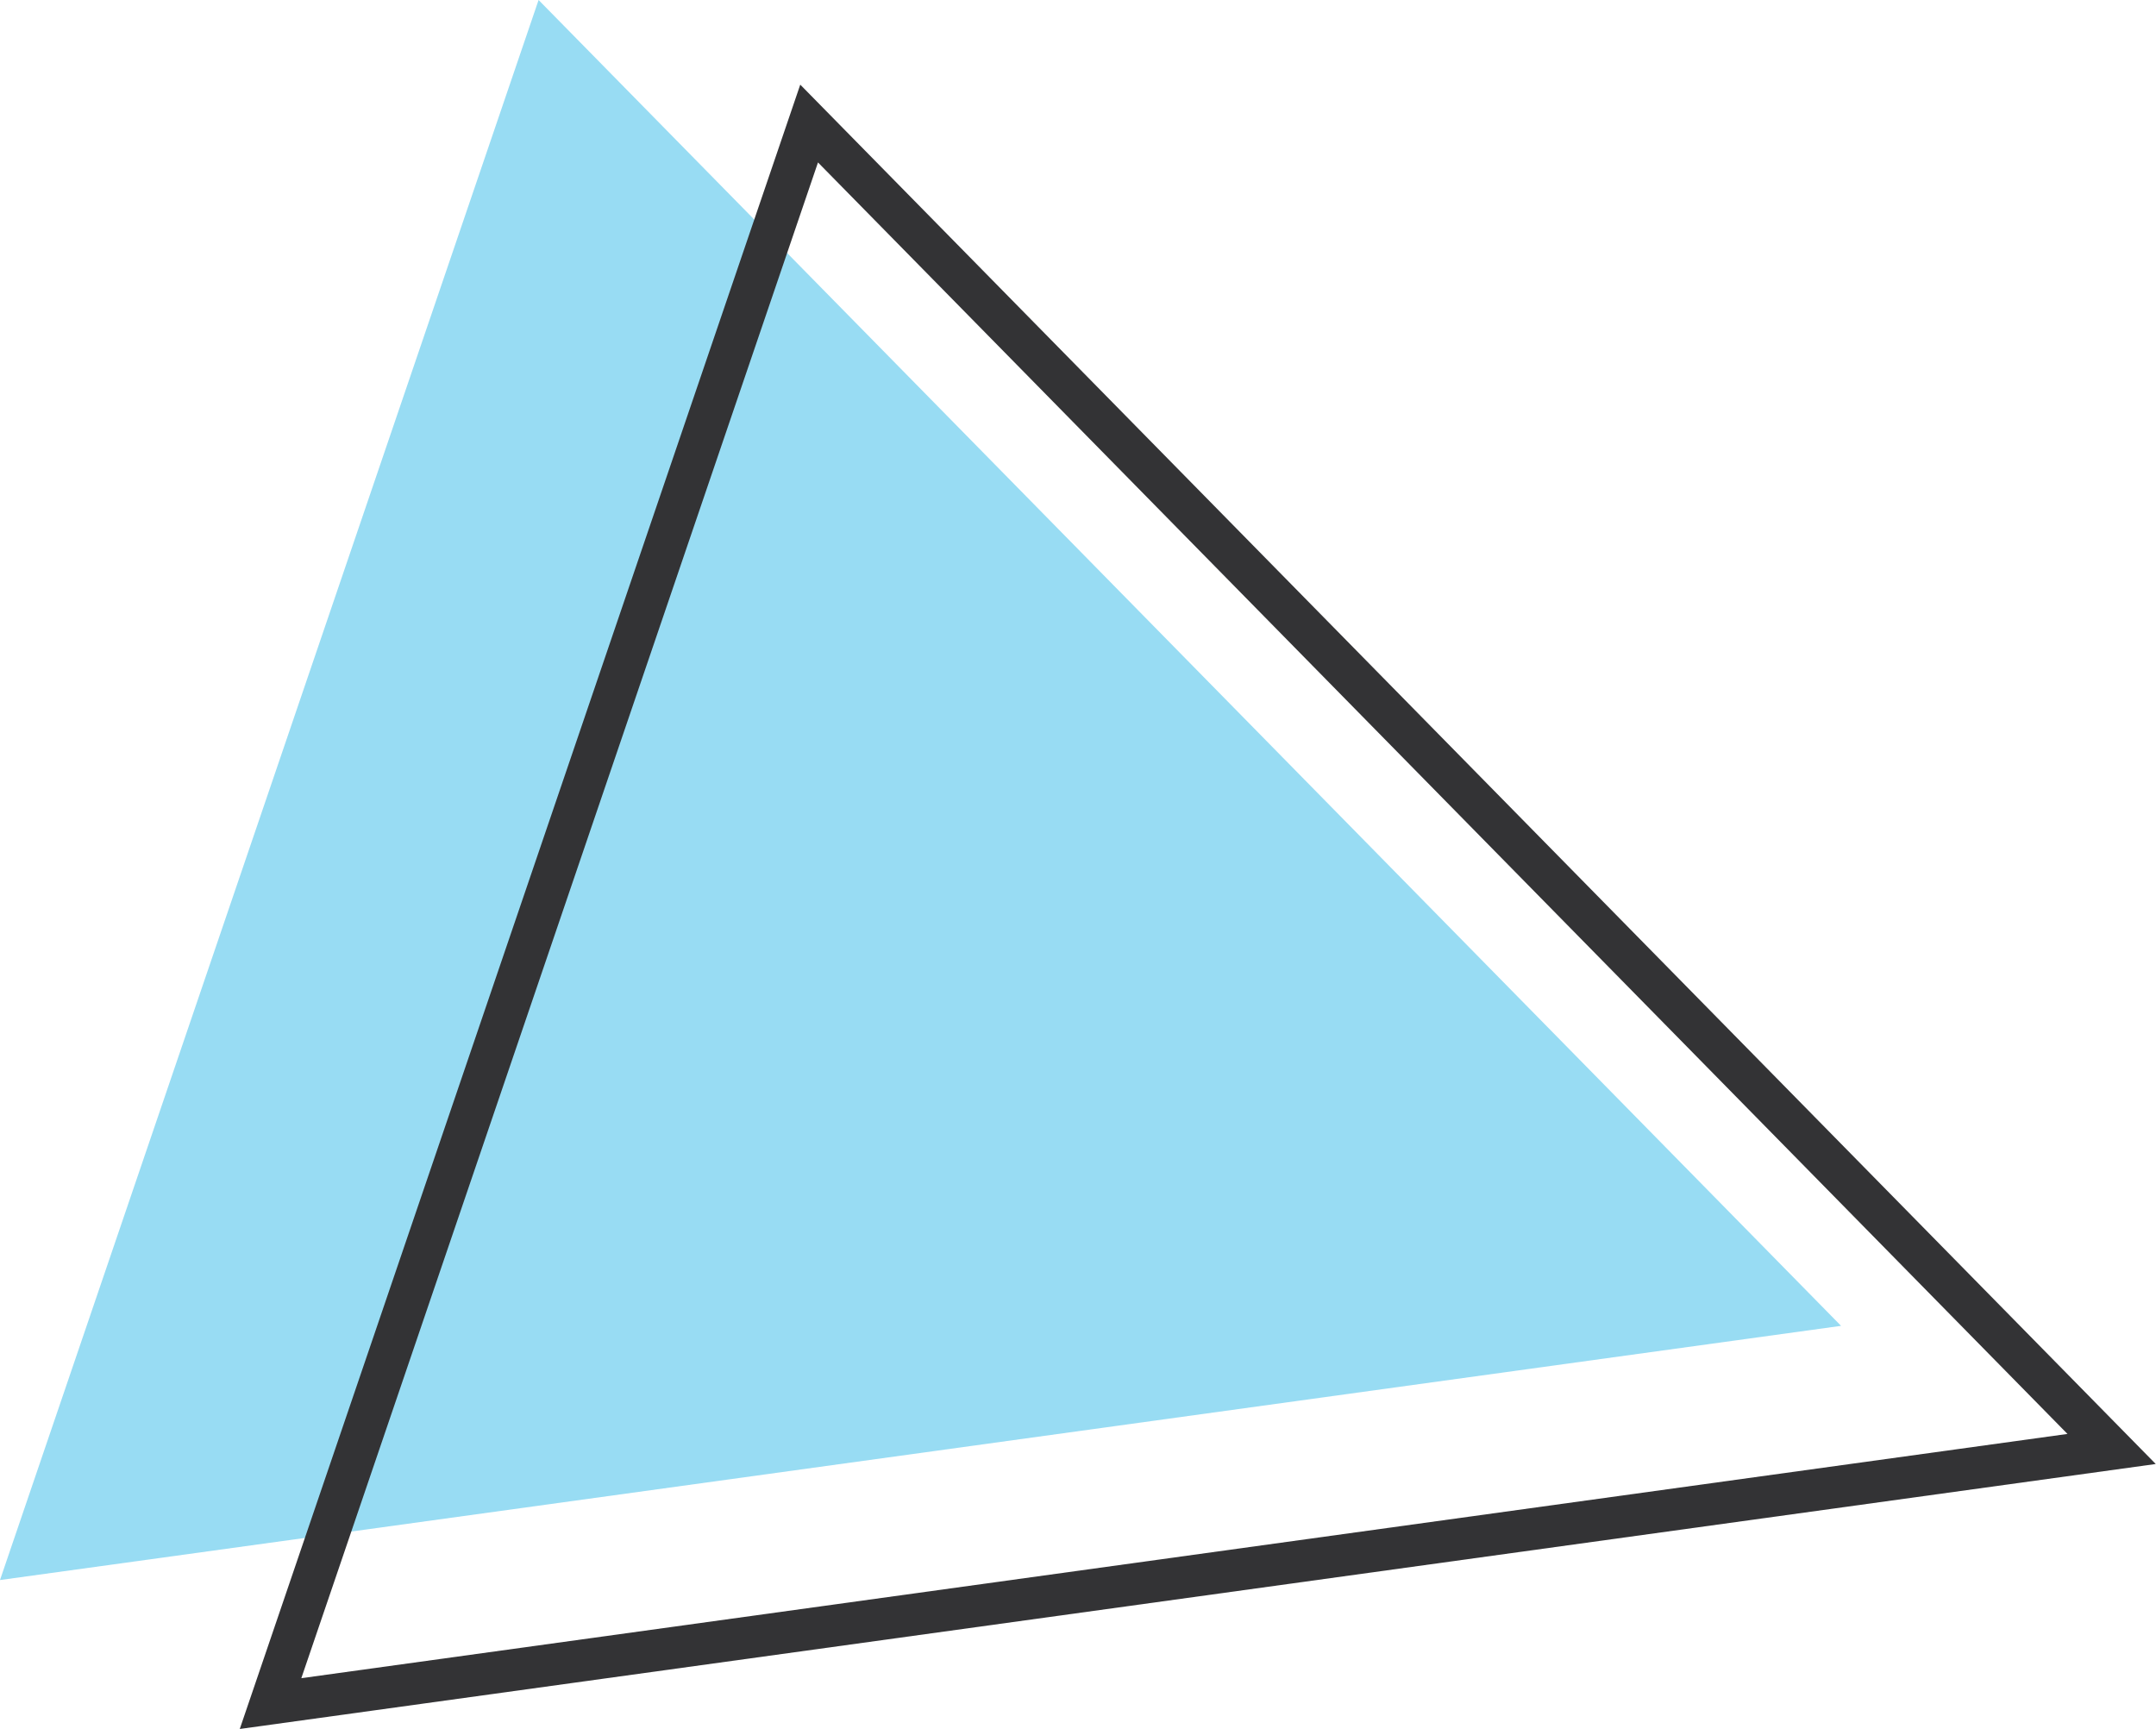 <svg xmlns="http://www.w3.org/2000/svg" viewBox="0 0 51.48 41.29"><defs><style>.cls-1{fill:#98dcf3;}.cls-2{fill:none;stroke:#333335;stroke-miterlimit:10;}</style></defs><title>Asset 12</title><g id="Layer_2" data-name="Layer 2"><g id="OBJECTS"><polygon class="cls-1" points="43.96 31.66 12.86 0 0 37.73 43.96 31.66"/><polygon class="cls-2" points="50.42 34.6 19.32 2.95 6.46 40.68 50.42 34.6"/></g></g></svg>